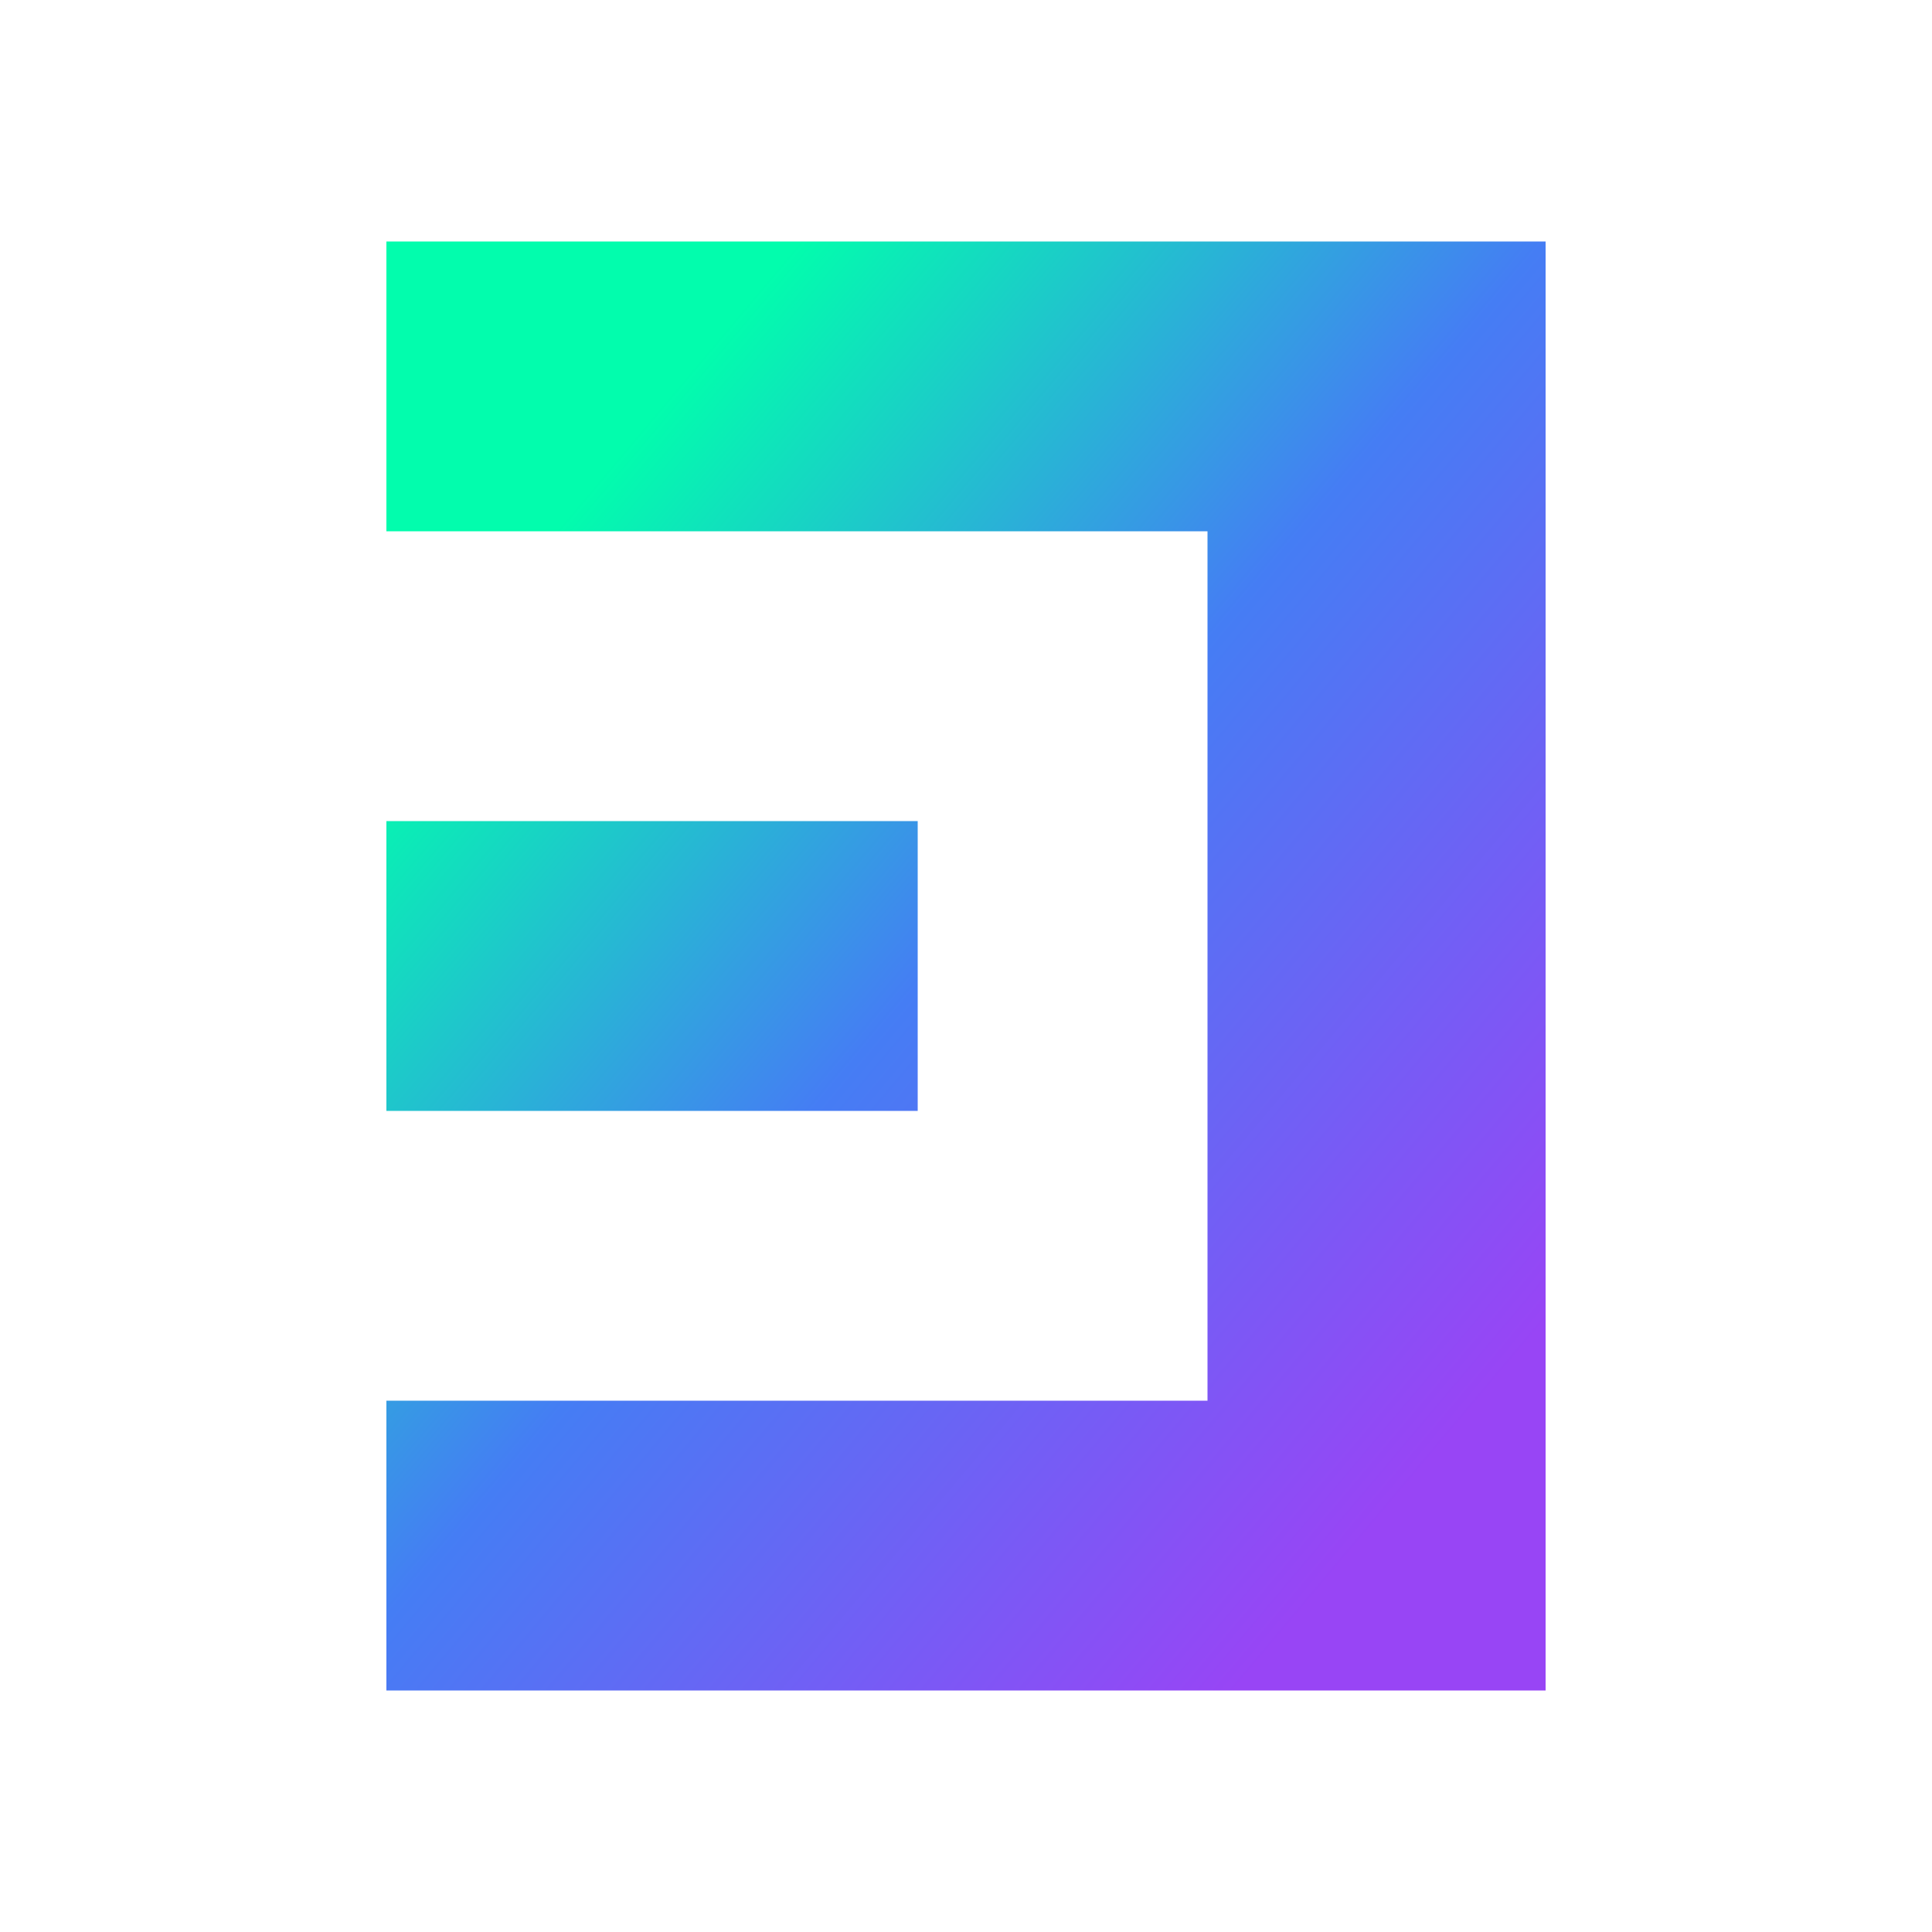 <svg xmlns="http://www.w3.org/2000/svg" width="1em" height="1em" viewBox="0 0 24 24"><g fill="none"><path fill="url(#IconifyId195ad048a32870fdf30130)" d="M19.2 3H4.8v3.6H15v10.8H4.8V21h14.4zm-7.8 7.2H4.8v3.6h6.6z"/><defs><linearGradient id="IconifyId195ad048a32870fdf30130" x1="7.757" x2="19.809" y1="5.571" y2="15.72" gradientUnits="userSpaceOnUse"><stop stop-color="#02FDAD"/><stop offset=".45" stop-color="#457DF4"/><stop offset="1" stop-color="#9845F5"/></linearGradient></defs></g></svg>